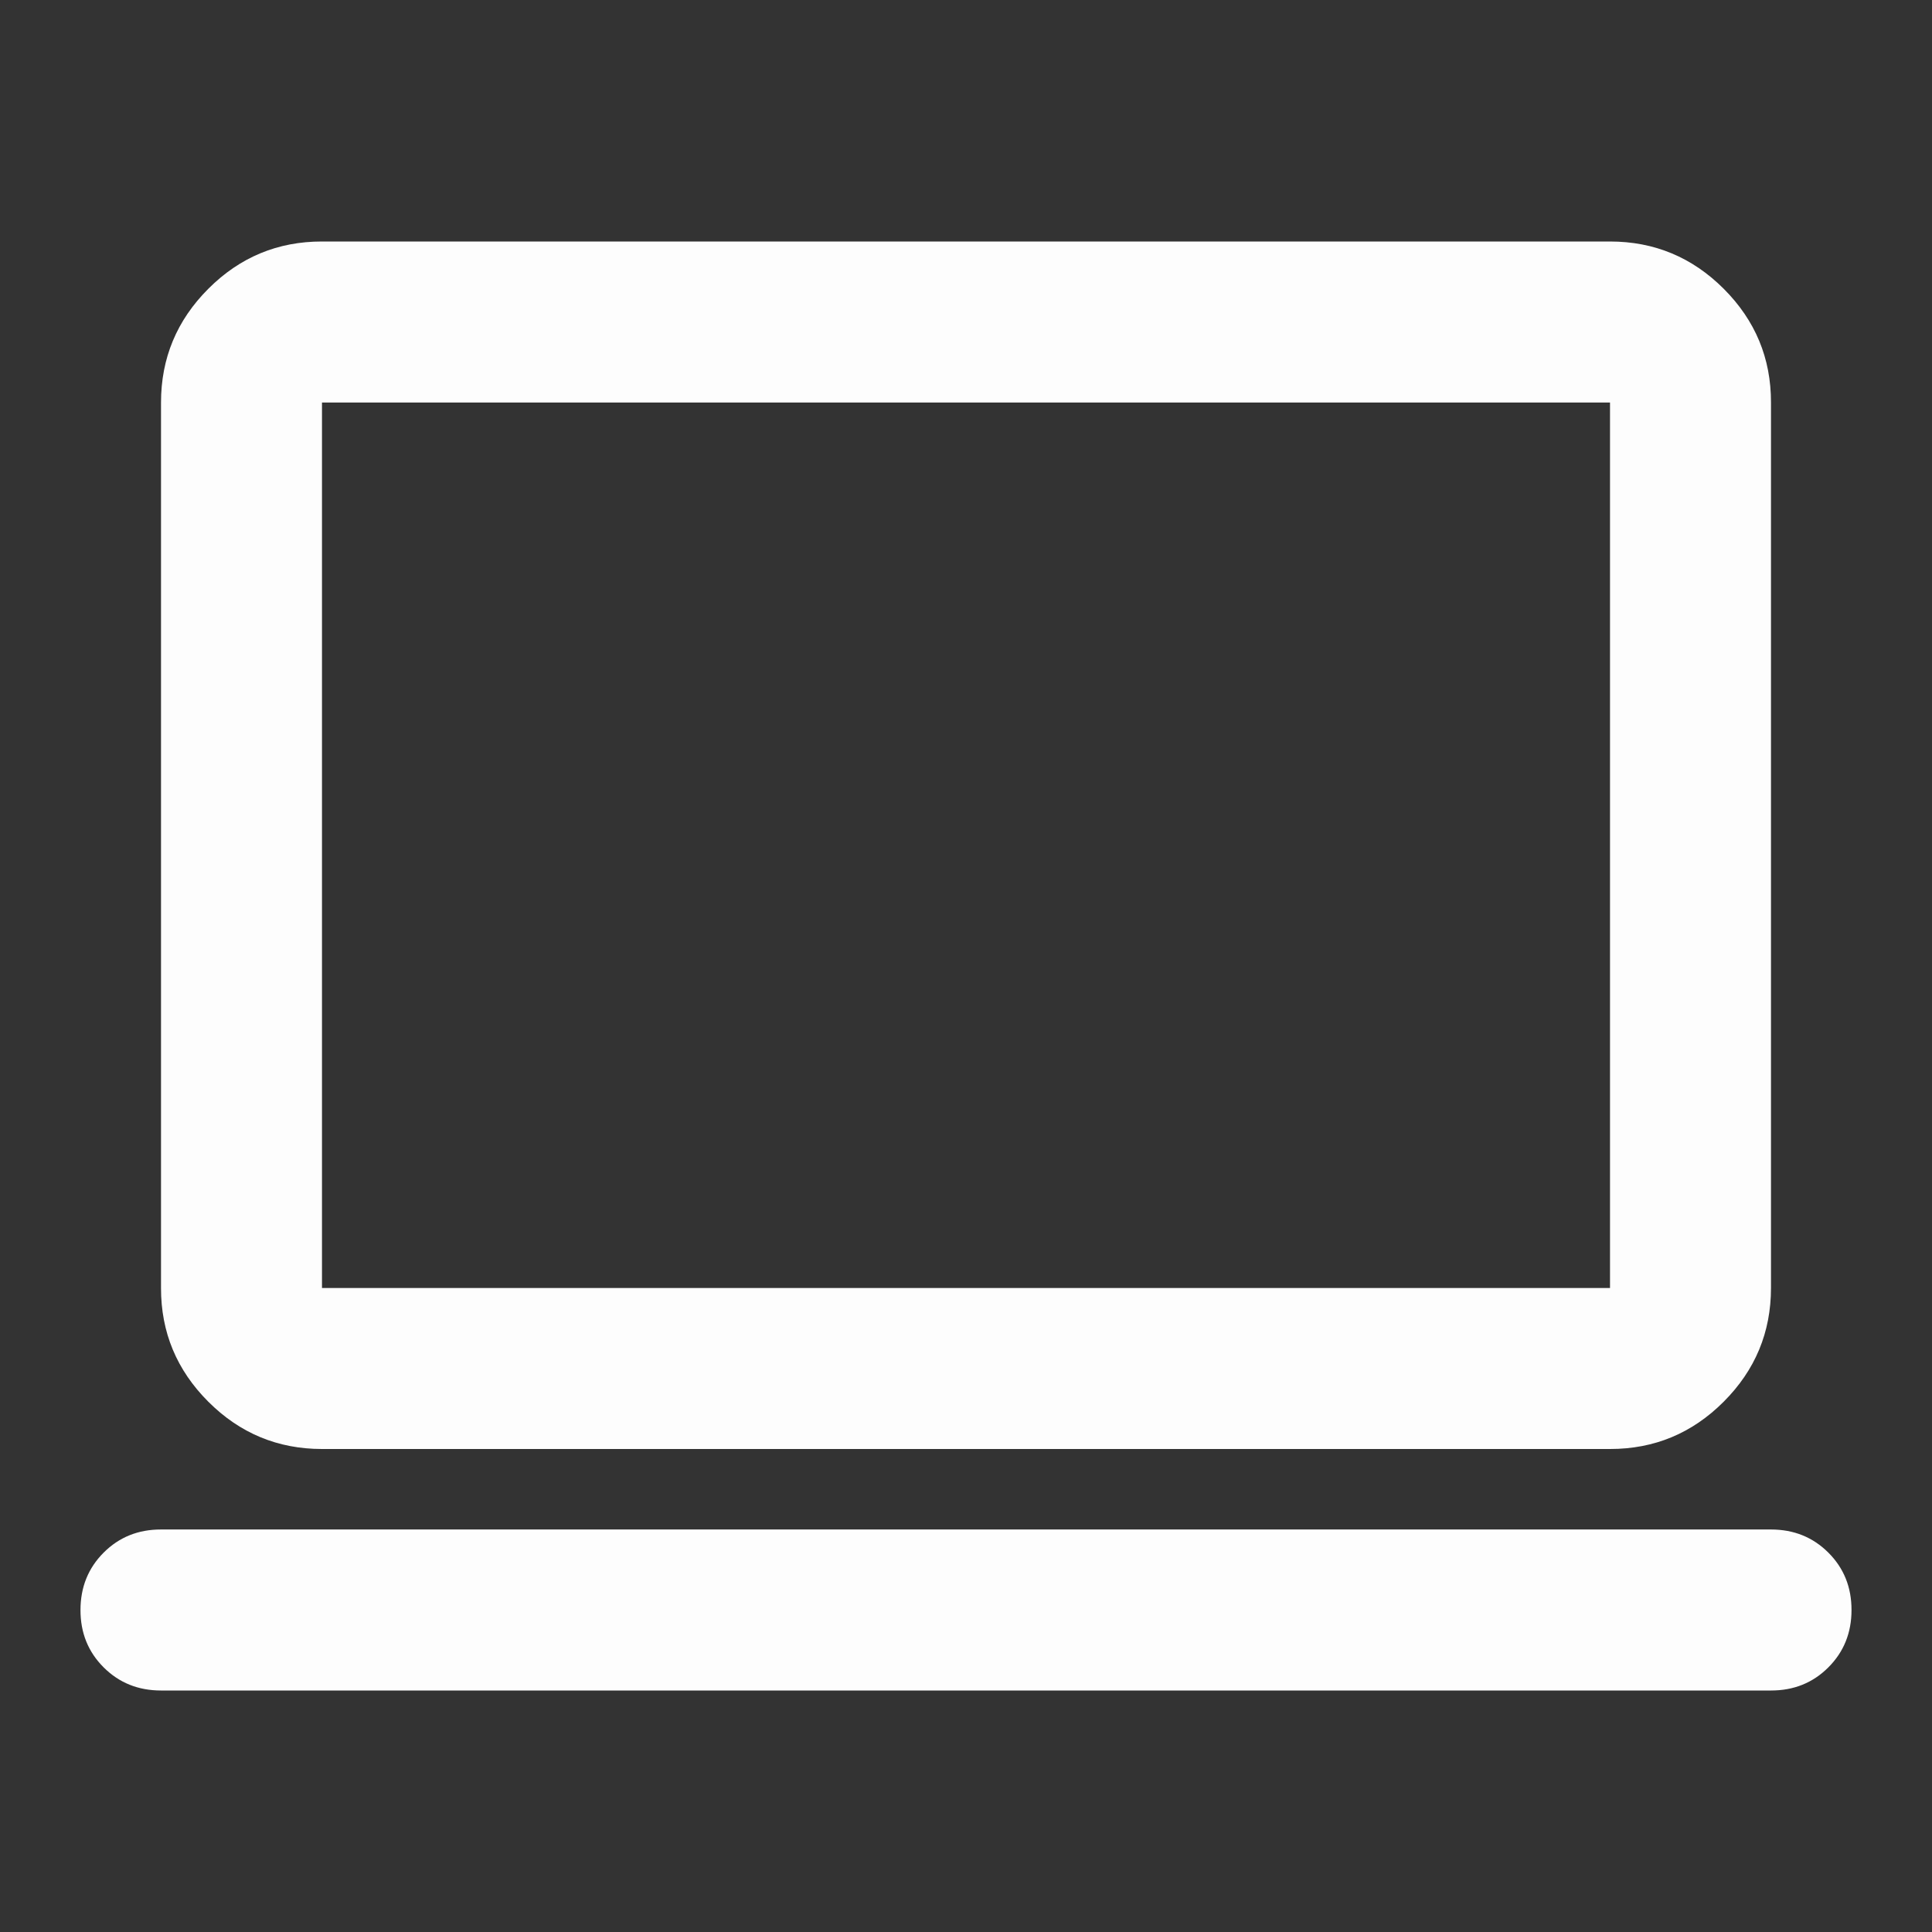 <svg width="50" height="50" viewBox="0 0 50 50" fill="none" xmlns="http://www.w3.org/2000/svg">
<rect x="0" y="0" width="50" height="50" fill="#333333" stroke="none"/>
<g id="material-symbols:computer-outline">
<path id="Vector" d="M4.167 43.75C3.576 43.75 3.081 43.55 2.681 43.15C2.281 42.75 2.082 42.256 2.083 41.667C2.083 41.076 2.283 40.581 2.683 40.181C3.083 39.781 3.578 39.582 4.167 39.583H45.833C46.424 39.583 46.919 39.783 47.319 40.183C47.719 40.583 47.918 41.078 47.917 41.667C47.917 42.257 47.717 42.752 47.317 43.152C46.917 43.552 46.422 43.751 45.833 43.75H4.167ZM8.333 37.5C7.188 37.5 6.206 37.092 5.39 36.275C4.573 35.458 4.165 34.478 4.167 33.333V10.417C4.167 9.271 4.575 8.29 5.392 7.473C6.208 6.656 7.189 6.249 8.333 6.25H41.667C42.813 6.25 43.794 6.658 44.611 7.475C45.427 8.292 45.835 9.272 45.833 10.417V33.333C45.833 34.479 45.425 35.46 44.608 36.277C43.792 37.094 42.811 37.501 41.667 37.5H8.333ZM8.333 33.333H41.667V10.417H8.333V33.333Z" fill="#FDFDFD"/>
</g>
</svg>
